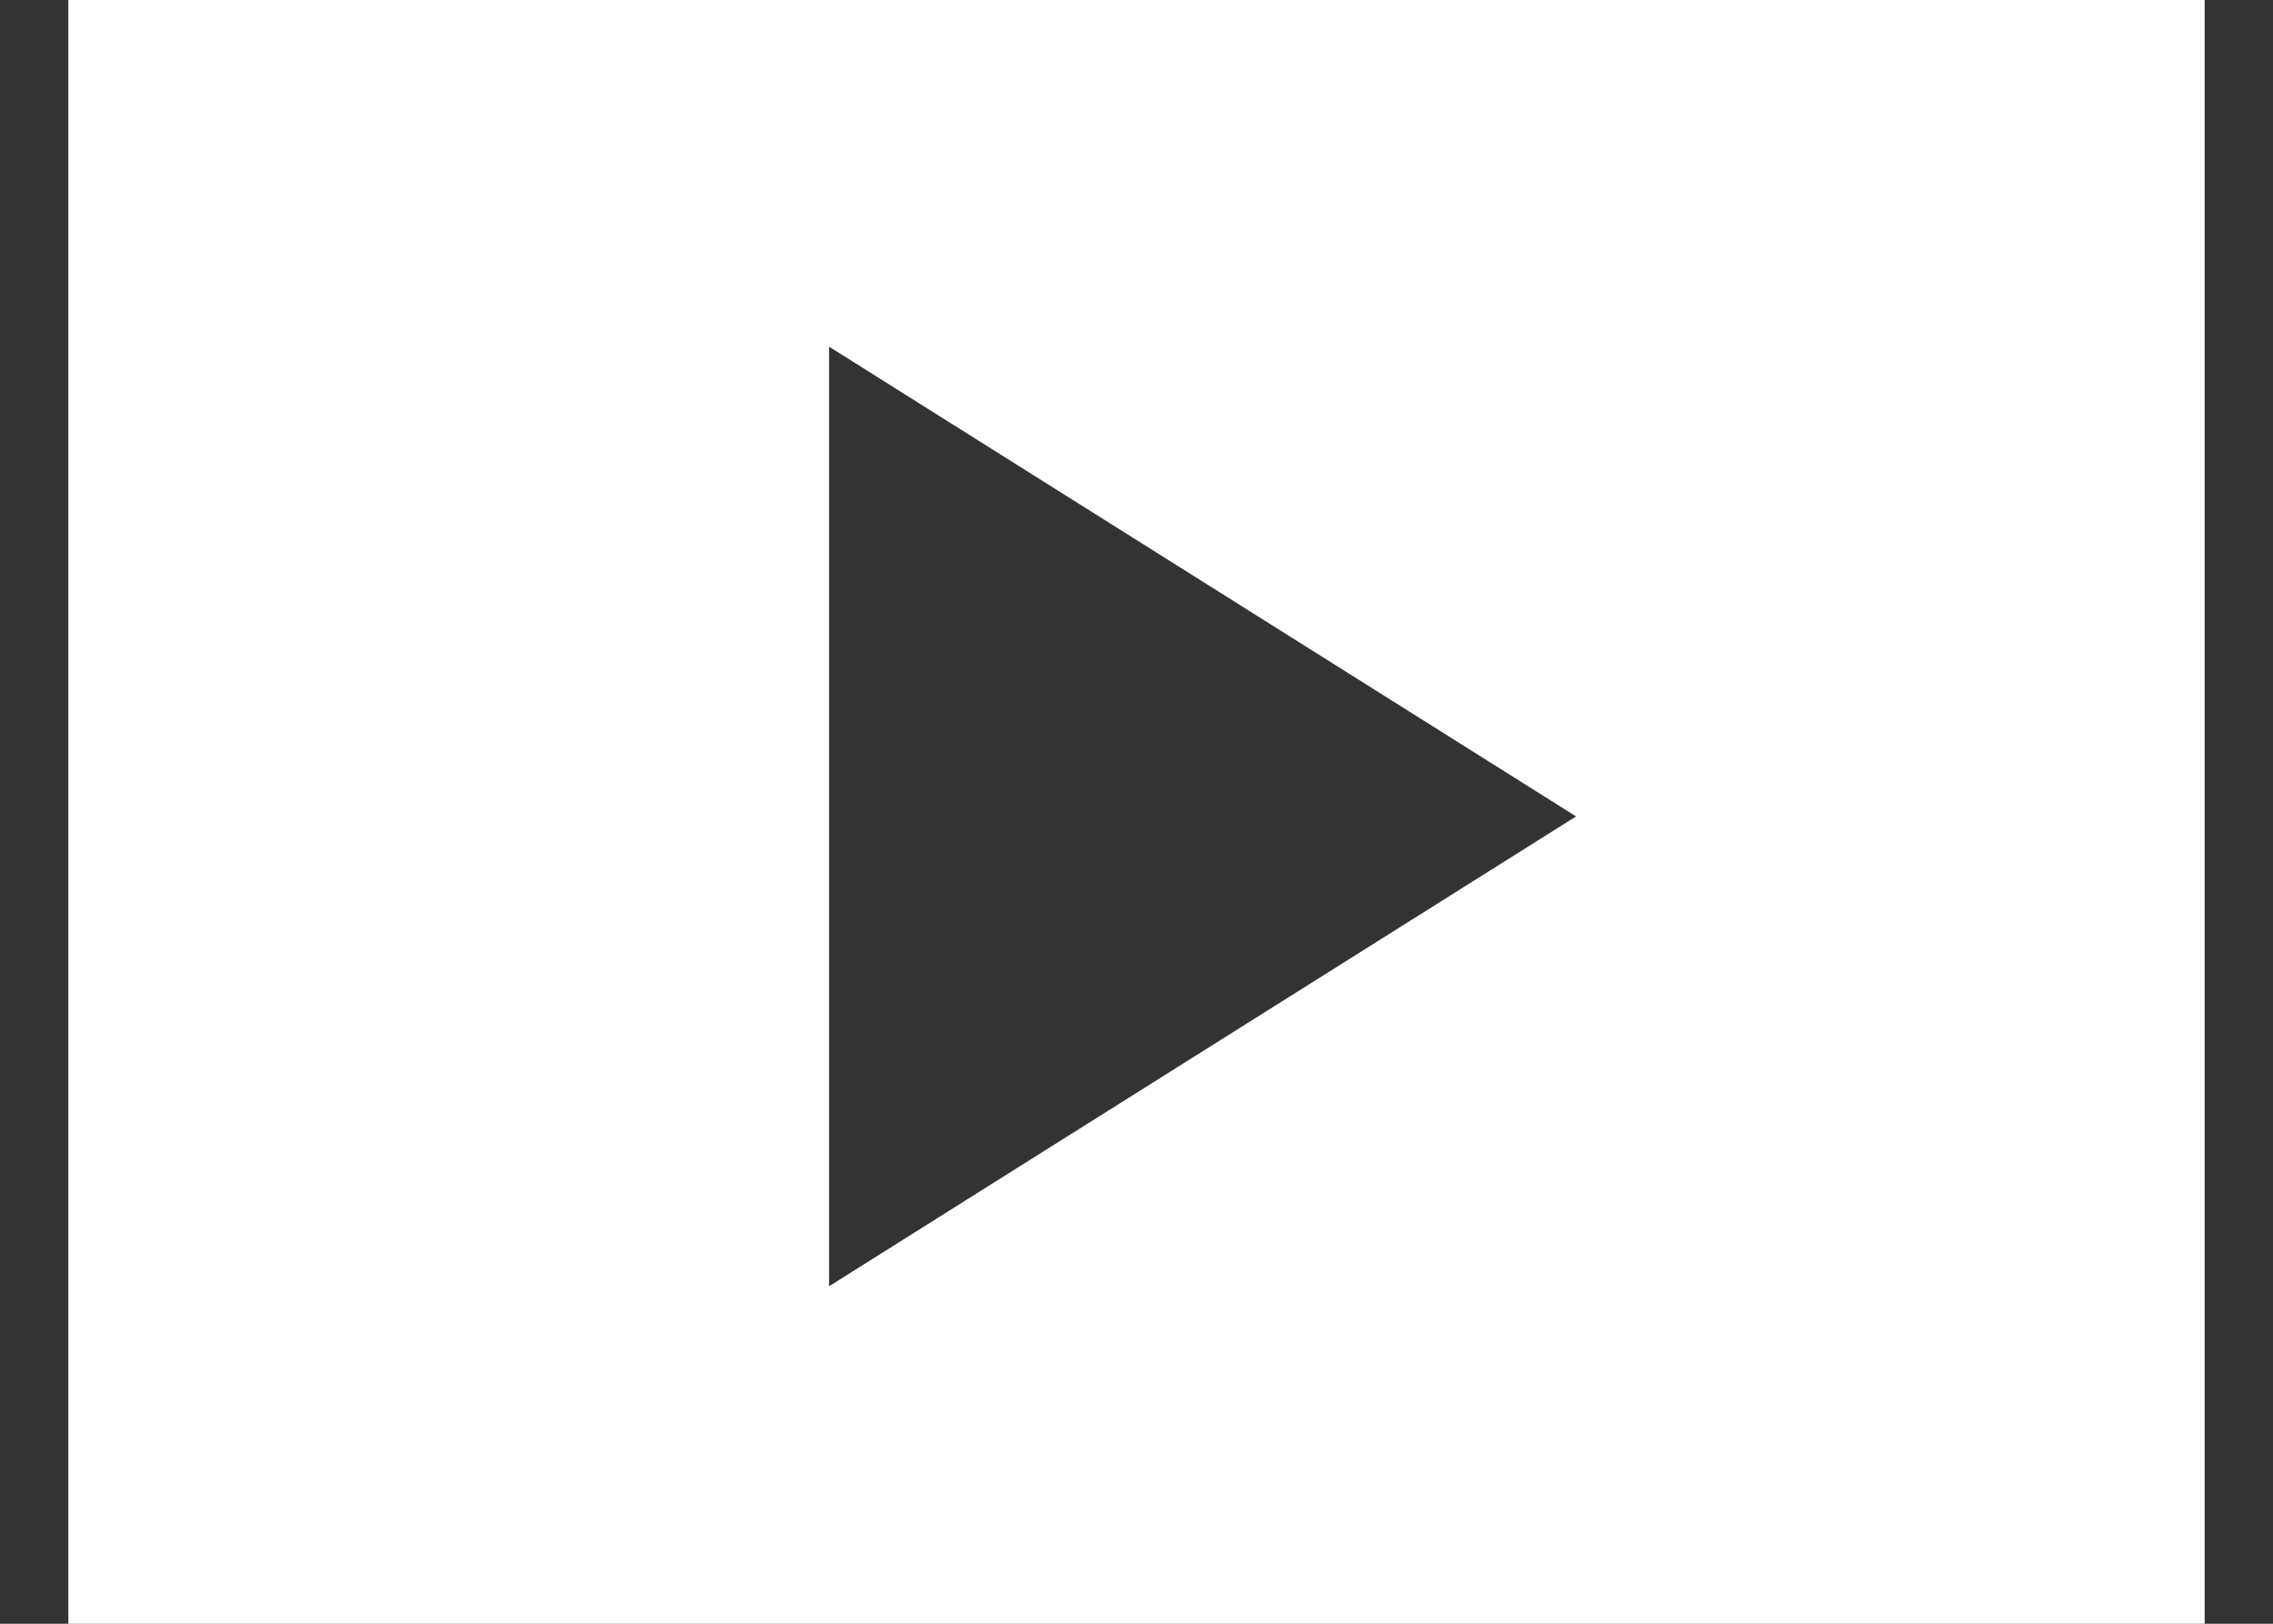 <svg width="28" height="20" viewBox="0 0 28 20" fill="none" xmlns="http://www.w3.org/2000/svg">
<rect x="0" y="0" width="28" height="20" fill="#333333" stroke="none"/>
<path d="M27.158 20H0.842V0H27.158V20ZM10.213 15.843L19.415 10.056L10.213 4.27V15.843Z" fill="white"/>
</svg>
